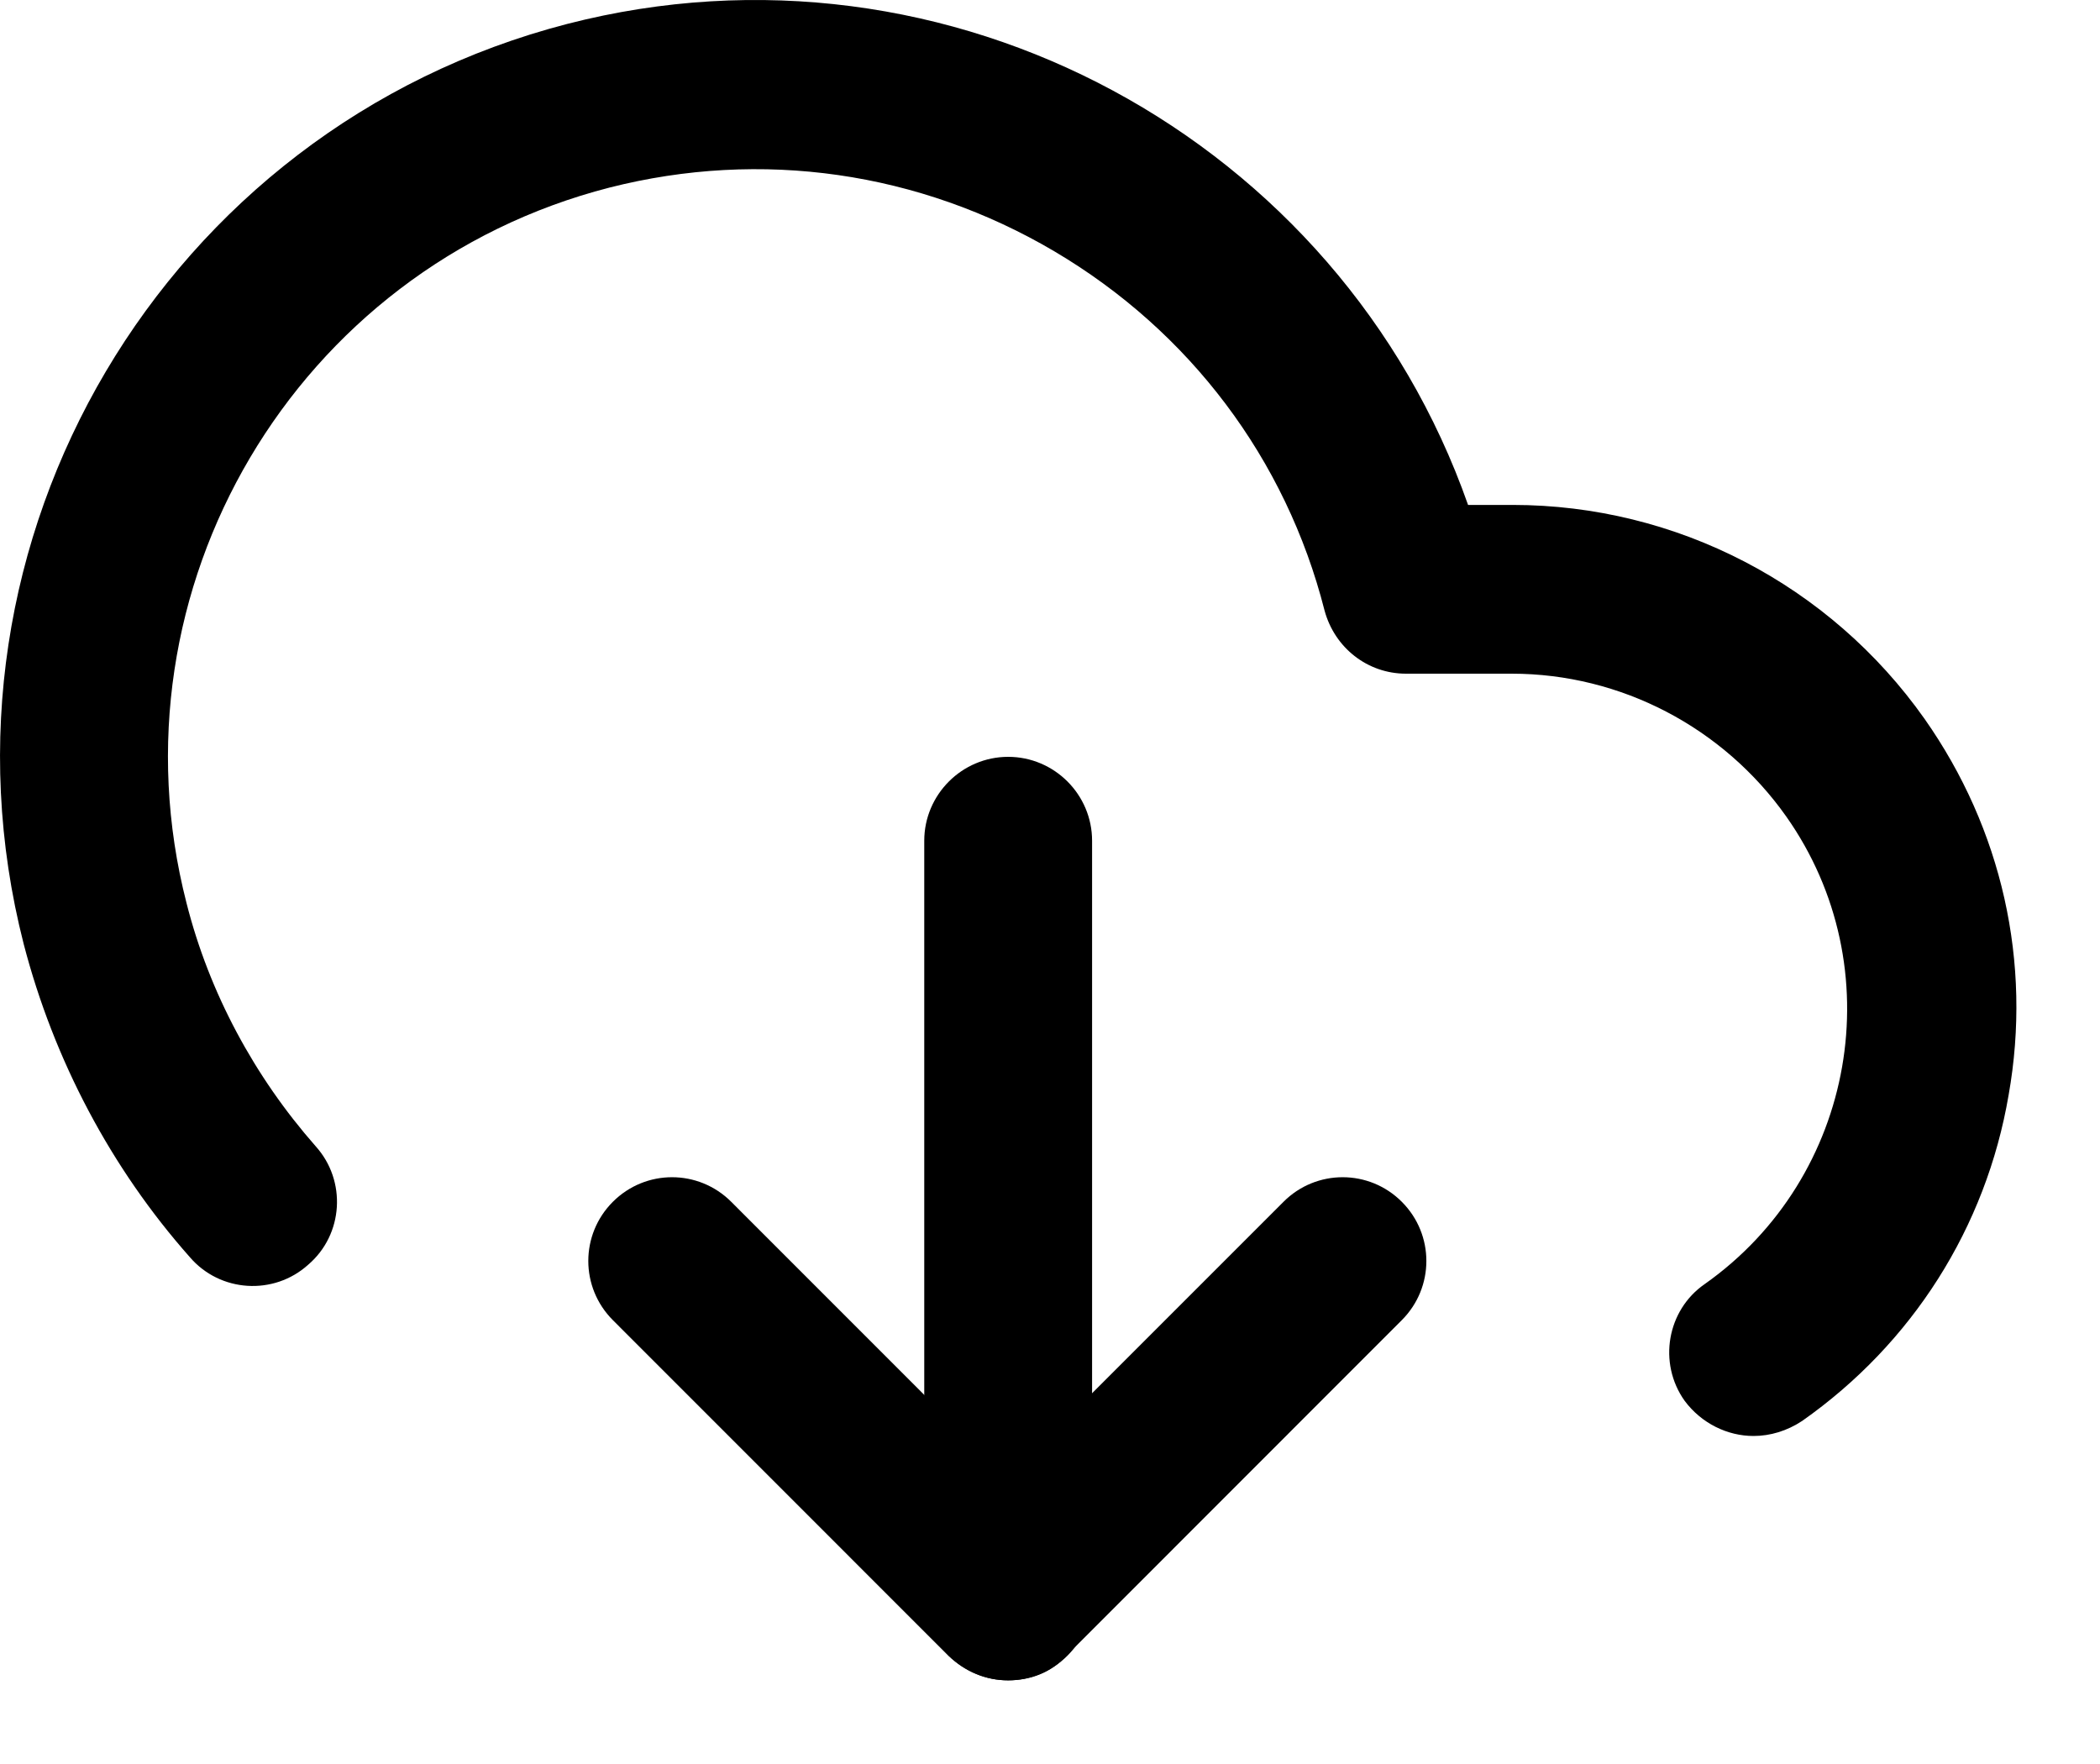 <svg width="25" height="21" viewBox="0 0 25 21" fill="none" xmlns="http://www.w3.org/2000/svg">
<path d="M12.002 20.004C11.742 20.004 11.493 19.904 11.293 19.714L7.296 15.716C6.906 15.326 6.906 14.697 7.296 14.307C7.686 13.917 8.315 13.917 8.705 14.307L11.992 17.595L15.28 14.307C15.669 13.917 16.299 13.917 16.688 14.307C17.078 14.697 17.078 15.326 16.688 15.716L12.692 19.714C12.512 19.914 12.262 20.004 12.002 20.004Z" fill="#000000"/>
<path d="M12.002 20.004C11.453 20.004 11.003 19.554 11.003 19.005V10.009C11.003 9.459 11.453 9.01 12.002 9.01C12.552 9.01 13.001 9.459 13.001 10.009V19.005C13.001 19.554 12.552 20.004 12.002 20.004Z" fill="#000000"/>
<path d="M20.875 17.095C20.565 17.095 20.255 16.945 20.055 16.676C19.735 16.226 19.845 15.596 20.295 15.286C22.093 14.017 22.533 11.518 21.264 9.719C20.515 8.66 19.296 8.02 17.997 8.02H16.738C16.278 8.02 15.889 7.71 15.769 7.27C15.309 5.461 14.16 3.942 12.552 2.992C10.943 2.043 9.064 1.773 7.256 2.233C3.519 3.192 1.261 7.01 2.22 10.749C2.49 11.818 3.029 12.818 3.759 13.647C4.128 14.057 4.089 14.697 3.669 15.056C3.259 15.426 2.62 15.386 2.26 14.966C1.321 13.907 0.641 12.618 0.282 11.238C-0.947 6.431 1.96 1.523 6.756 0.284C11.303 -0.886 15.949 1.663 17.477 6.011H17.997C17.997 6.011 17.997 6.011 18.007 6.011C19.955 6.011 21.784 6.96 22.913 8.56C23.832 9.869 24.192 11.458 23.912 13.037C23.642 14.617 22.763 15.996 21.454 16.916C21.274 17.035 21.074 17.095 20.875 17.095Z" fill="#000000"/>
</svg>
